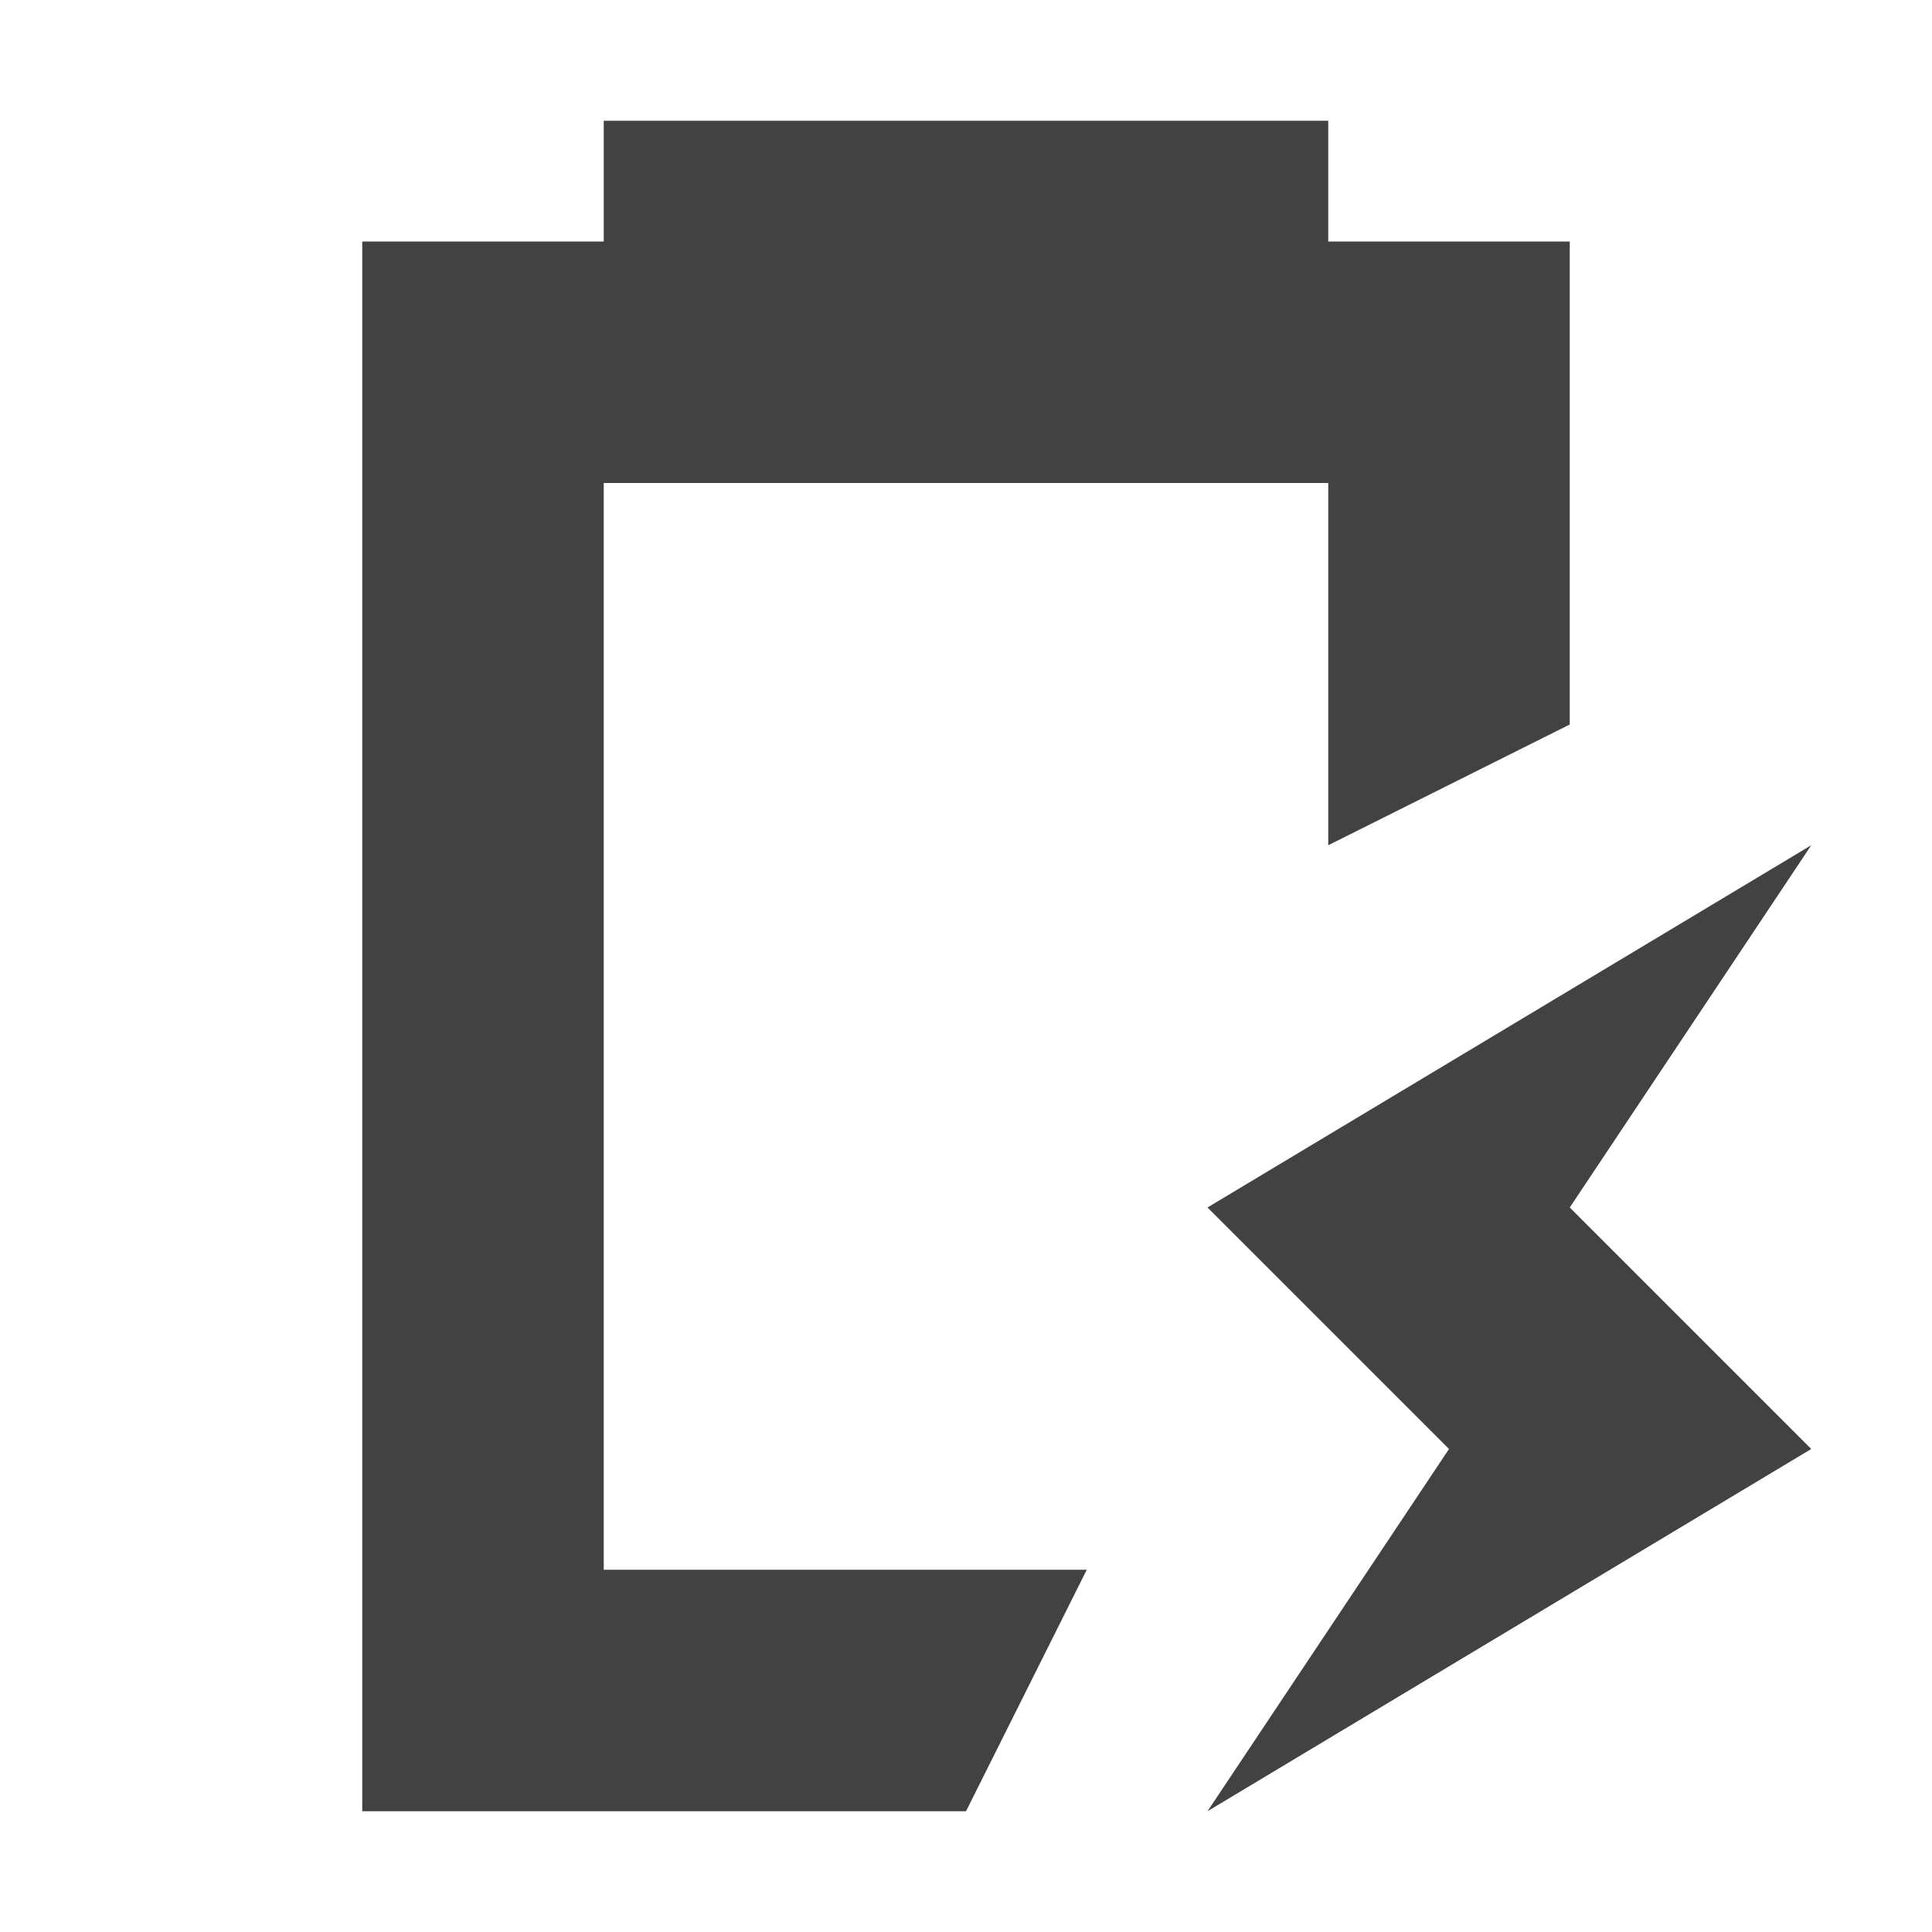 
<svg xmlns="http://www.w3.org/2000/svg" xmlns:xlink="http://www.w3.org/1999/xlink" width="16px" height="16px" viewBox="0 0 16 16" version="1.1">
<g id="surface1">
<defs>
  <style id="current-color-scheme" type="text/css">
   .ColorScheme-Text { color:#424242; } .ColorScheme-Highlight { color:#eeeeee; }
  </style>
 </defs>
<path style="fill:currentColor" class="ColorScheme-Text" d="M 5 1 L 5 2 L 3 2 L 3 15 L 8 15 L 9 13 L 5 13 L 5 4 L 11 4 L 11 7 L 13 6 L 13 2 L 11 2 L 11 1 Z M 15 7 L 10 10 L 12 12 L 10 15 L 15 12 L 13 10 Z M 15 7 "/>
</g>
</svg>
